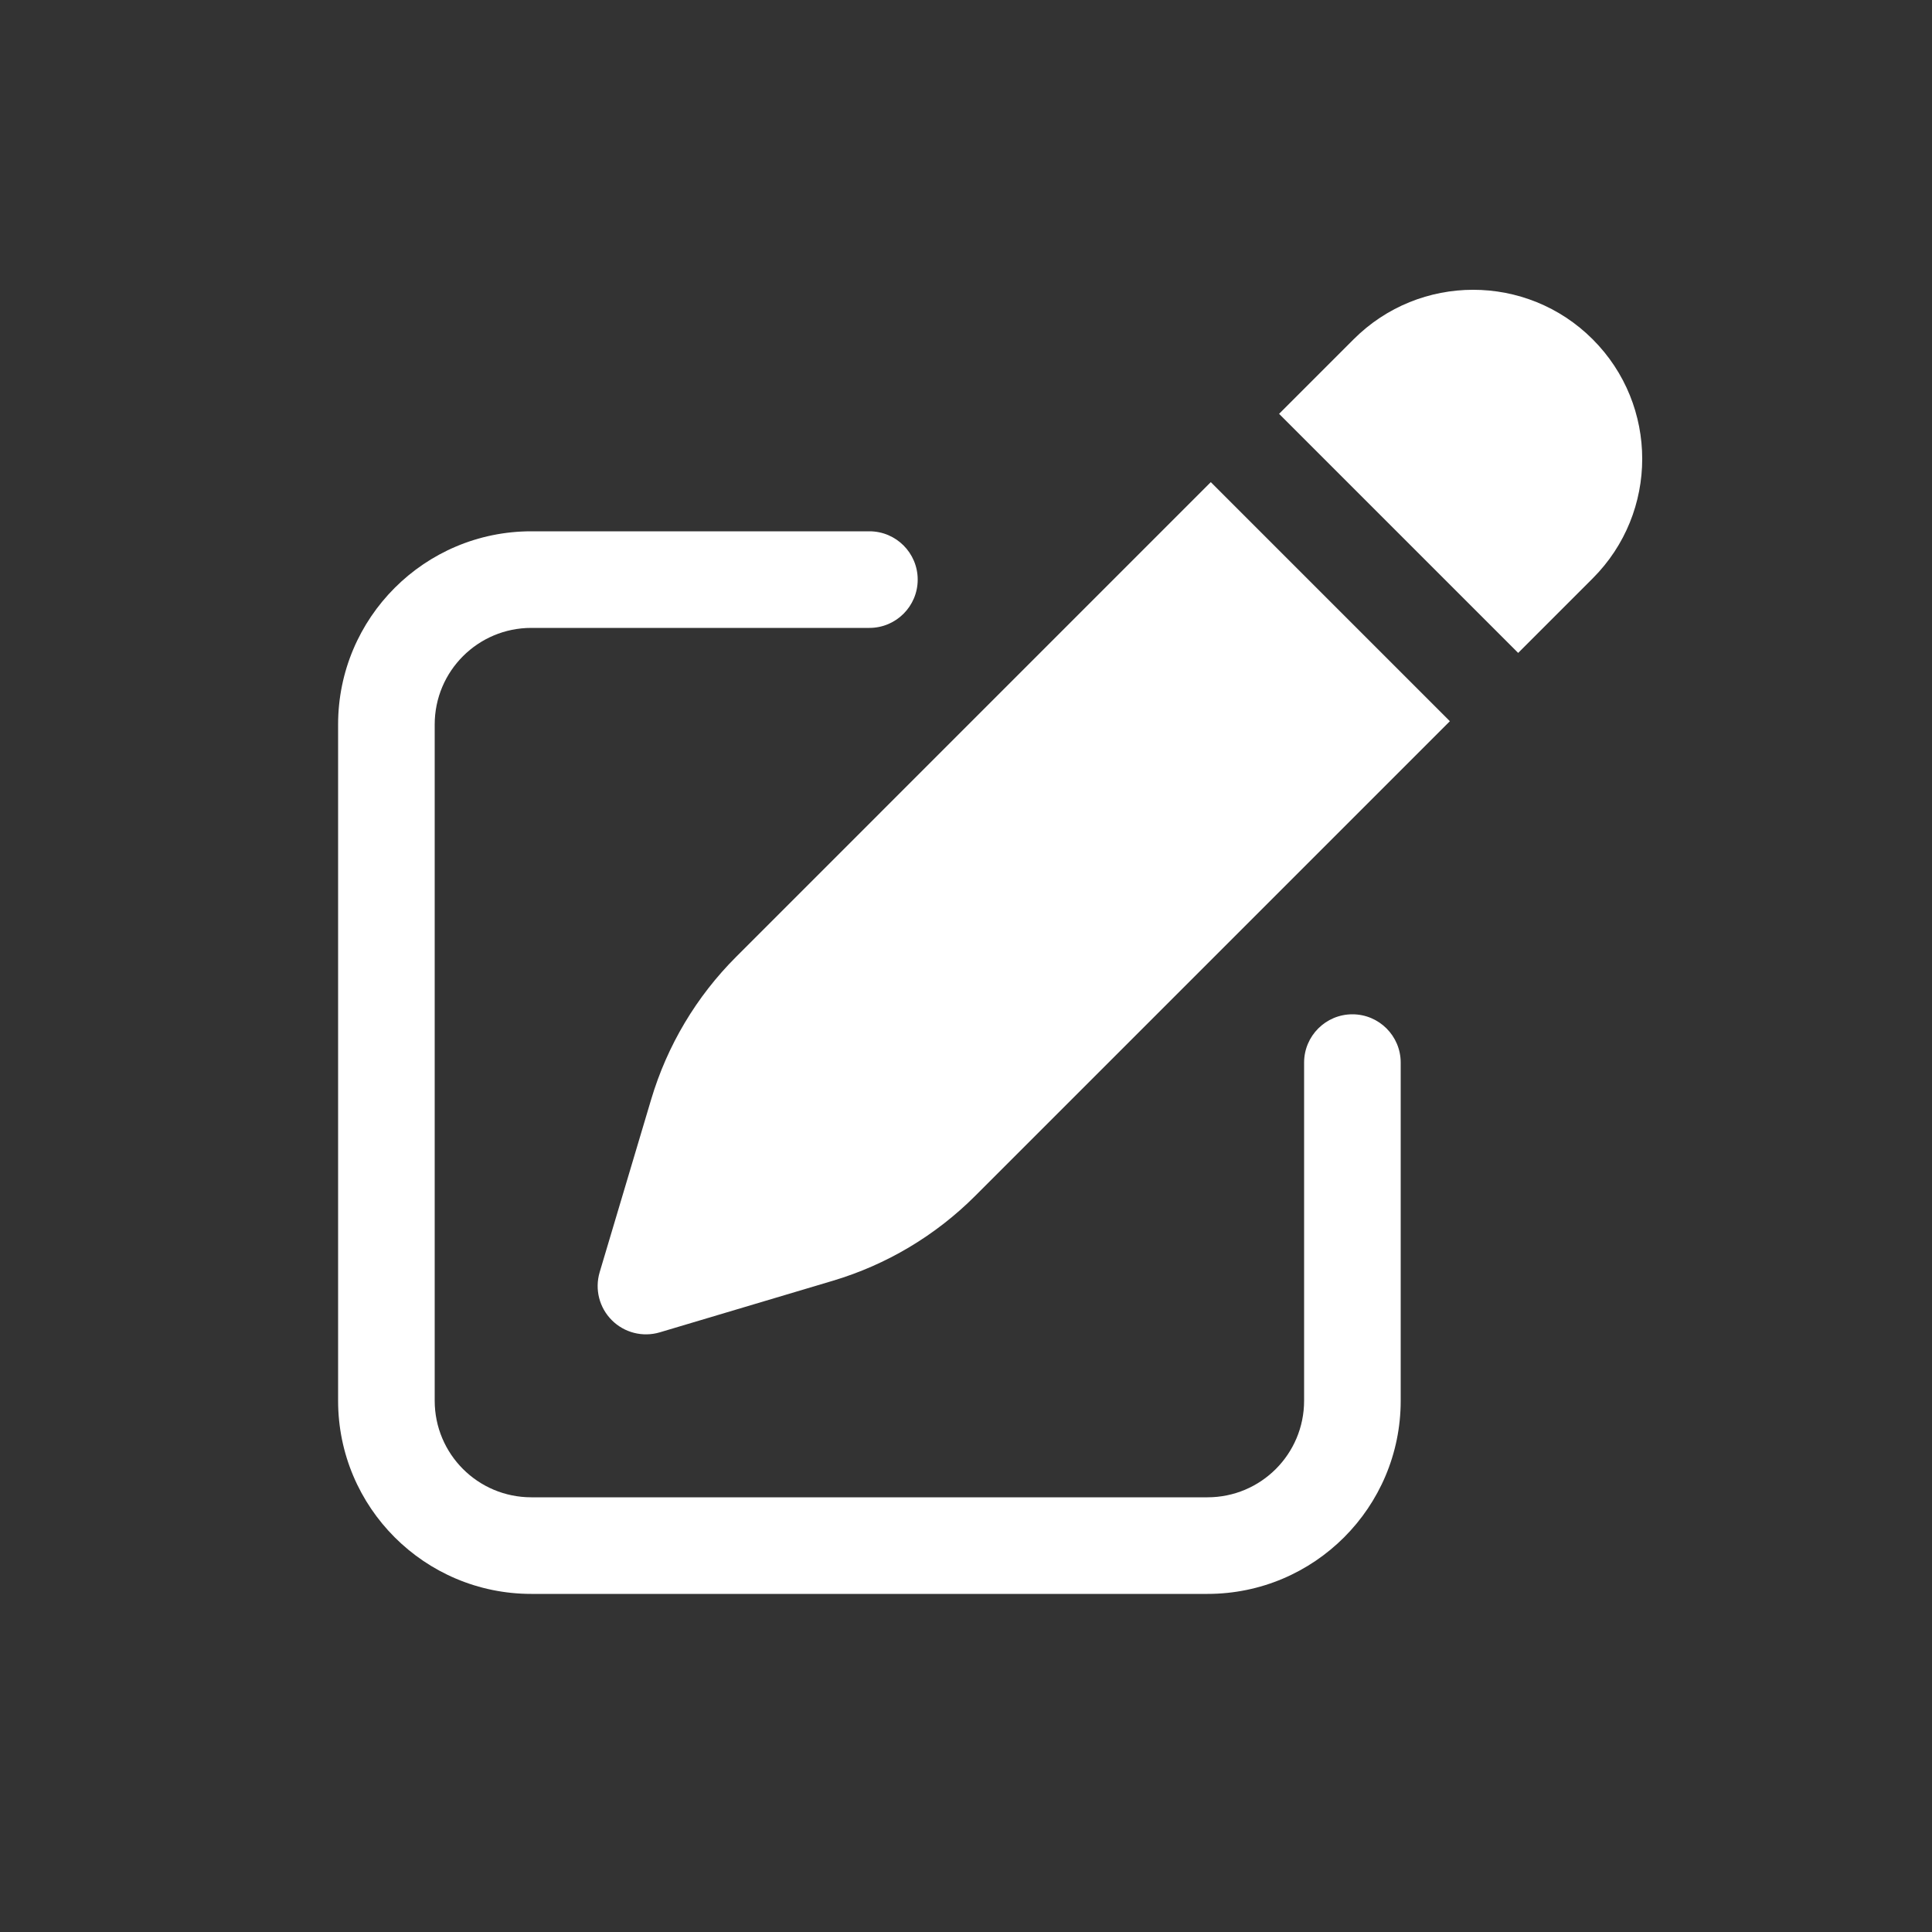 <svg width="40" height="40" viewBox="0 0 40 40" fill="none" xmlns="http://www.w3.org/2000/svg">
<rect x="0" y="0" width="40" height="40" fill="#333333" stroke="none"/>
<path d="M32.975 7.025C31.608 5.658 29.392 5.658 28.025 7.025L26.482 8.568L31.432 13.518L32.975 11.975C34.342 10.608 34.342 8.392 32.975 7.025Z" fill="white"/>
<path d="M30.018 14.932L25.068 9.982L15.241 19.81C14.418 20.632 13.814 21.646 13.482 22.761L12.415 26.341C12.311 26.693 12.407 27.074 12.667 27.333C12.926 27.593 13.307 27.689 13.659 27.585L17.239 26.518C18.354 26.186 19.368 25.582 20.191 24.759L30.018 14.932Z" fill="white"/>
<path d="M11 11C8.791 11 7 12.791 7 15V29C7 31.209 8.791 33 11 33H25C27.209 33 29 31.209 29 29V22C29 21.448 28.552 21 28 21C27.448 21 27 21.448 27 22V29C27 30.105 26.105 31 25 31H11C9.895 31 9 30.105 9 29V15C9 13.895 9.895 13 11 13H18C18.552 13 19 12.552 19 12C19 11.448 18.552 11 18 11H11Z" fill="white"/>
</svg>
